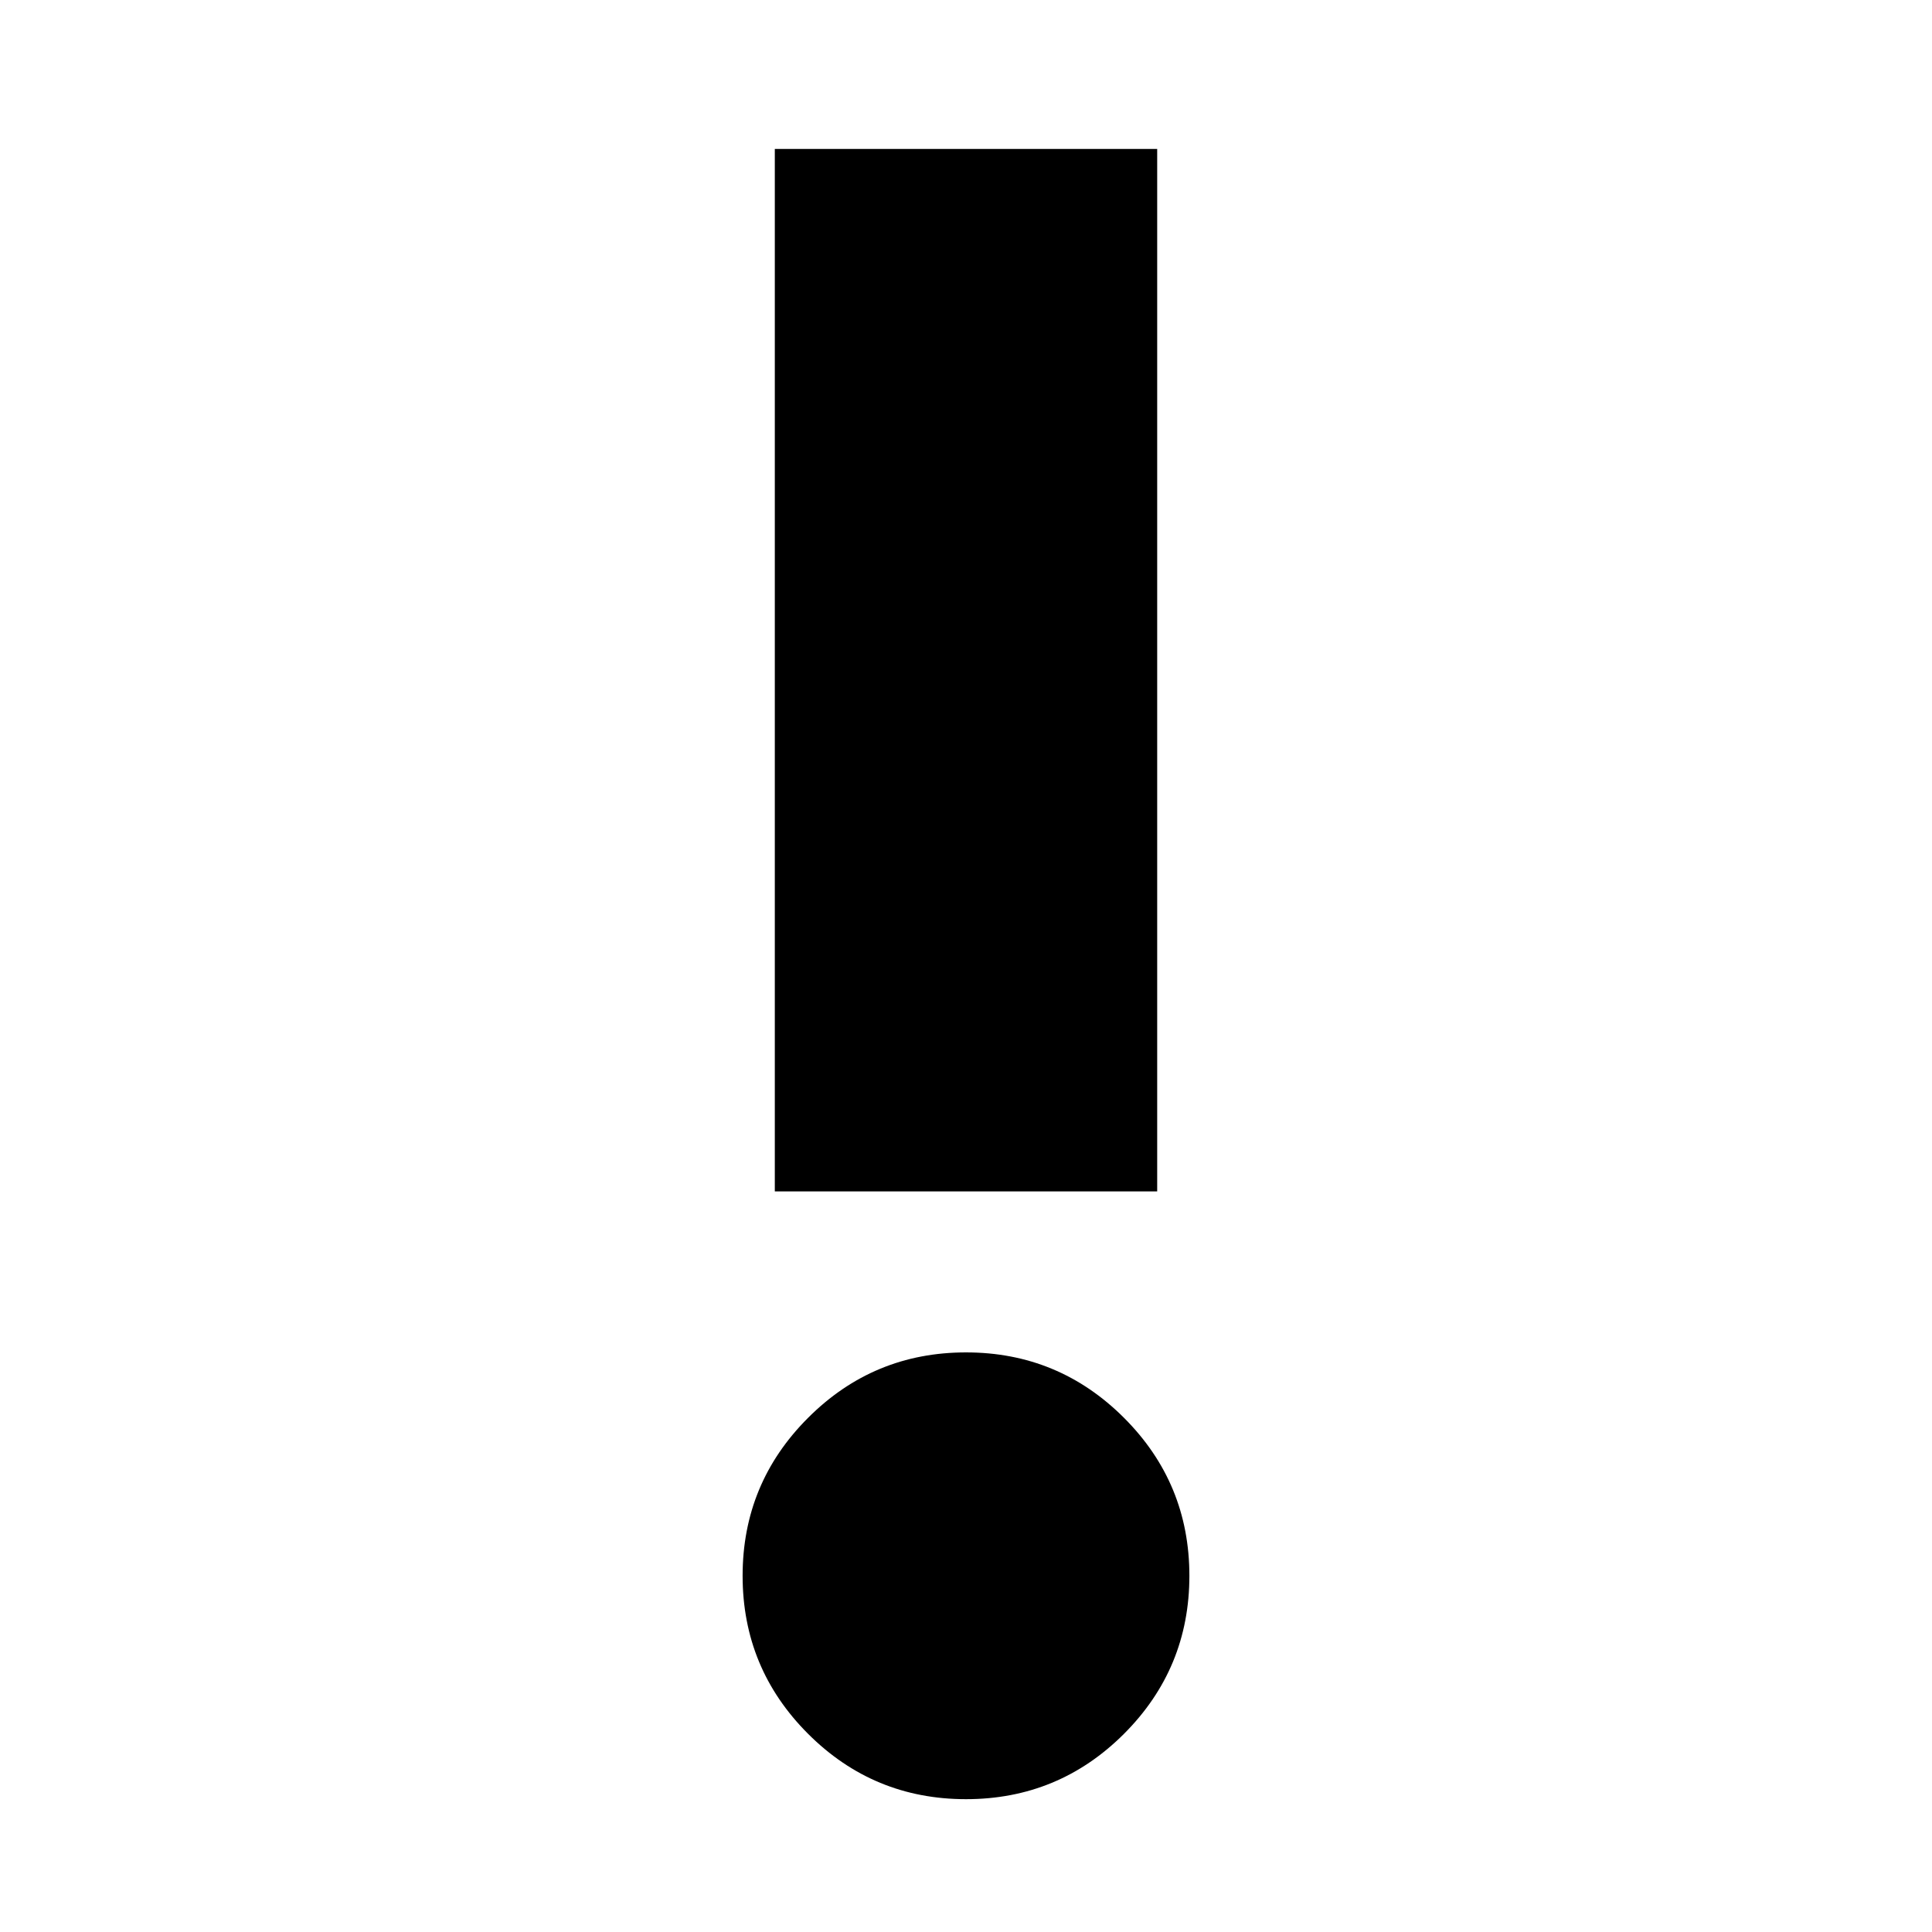 <svg xmlns="http://www.w3.org/2000/svg" height="24" width="24"><path d="M12 22.35q-1.15 0-1.962-.812-.813-.813-.813-1.963 0-1.15.813-1.962Q10.85 16.8 12 16.8t1.963.813q.812.812.812 1.962t-.812 1.963q-.813.812-1.963.812ZM9.625 14.8V1.85h4.75V14.8Z"/></svg>